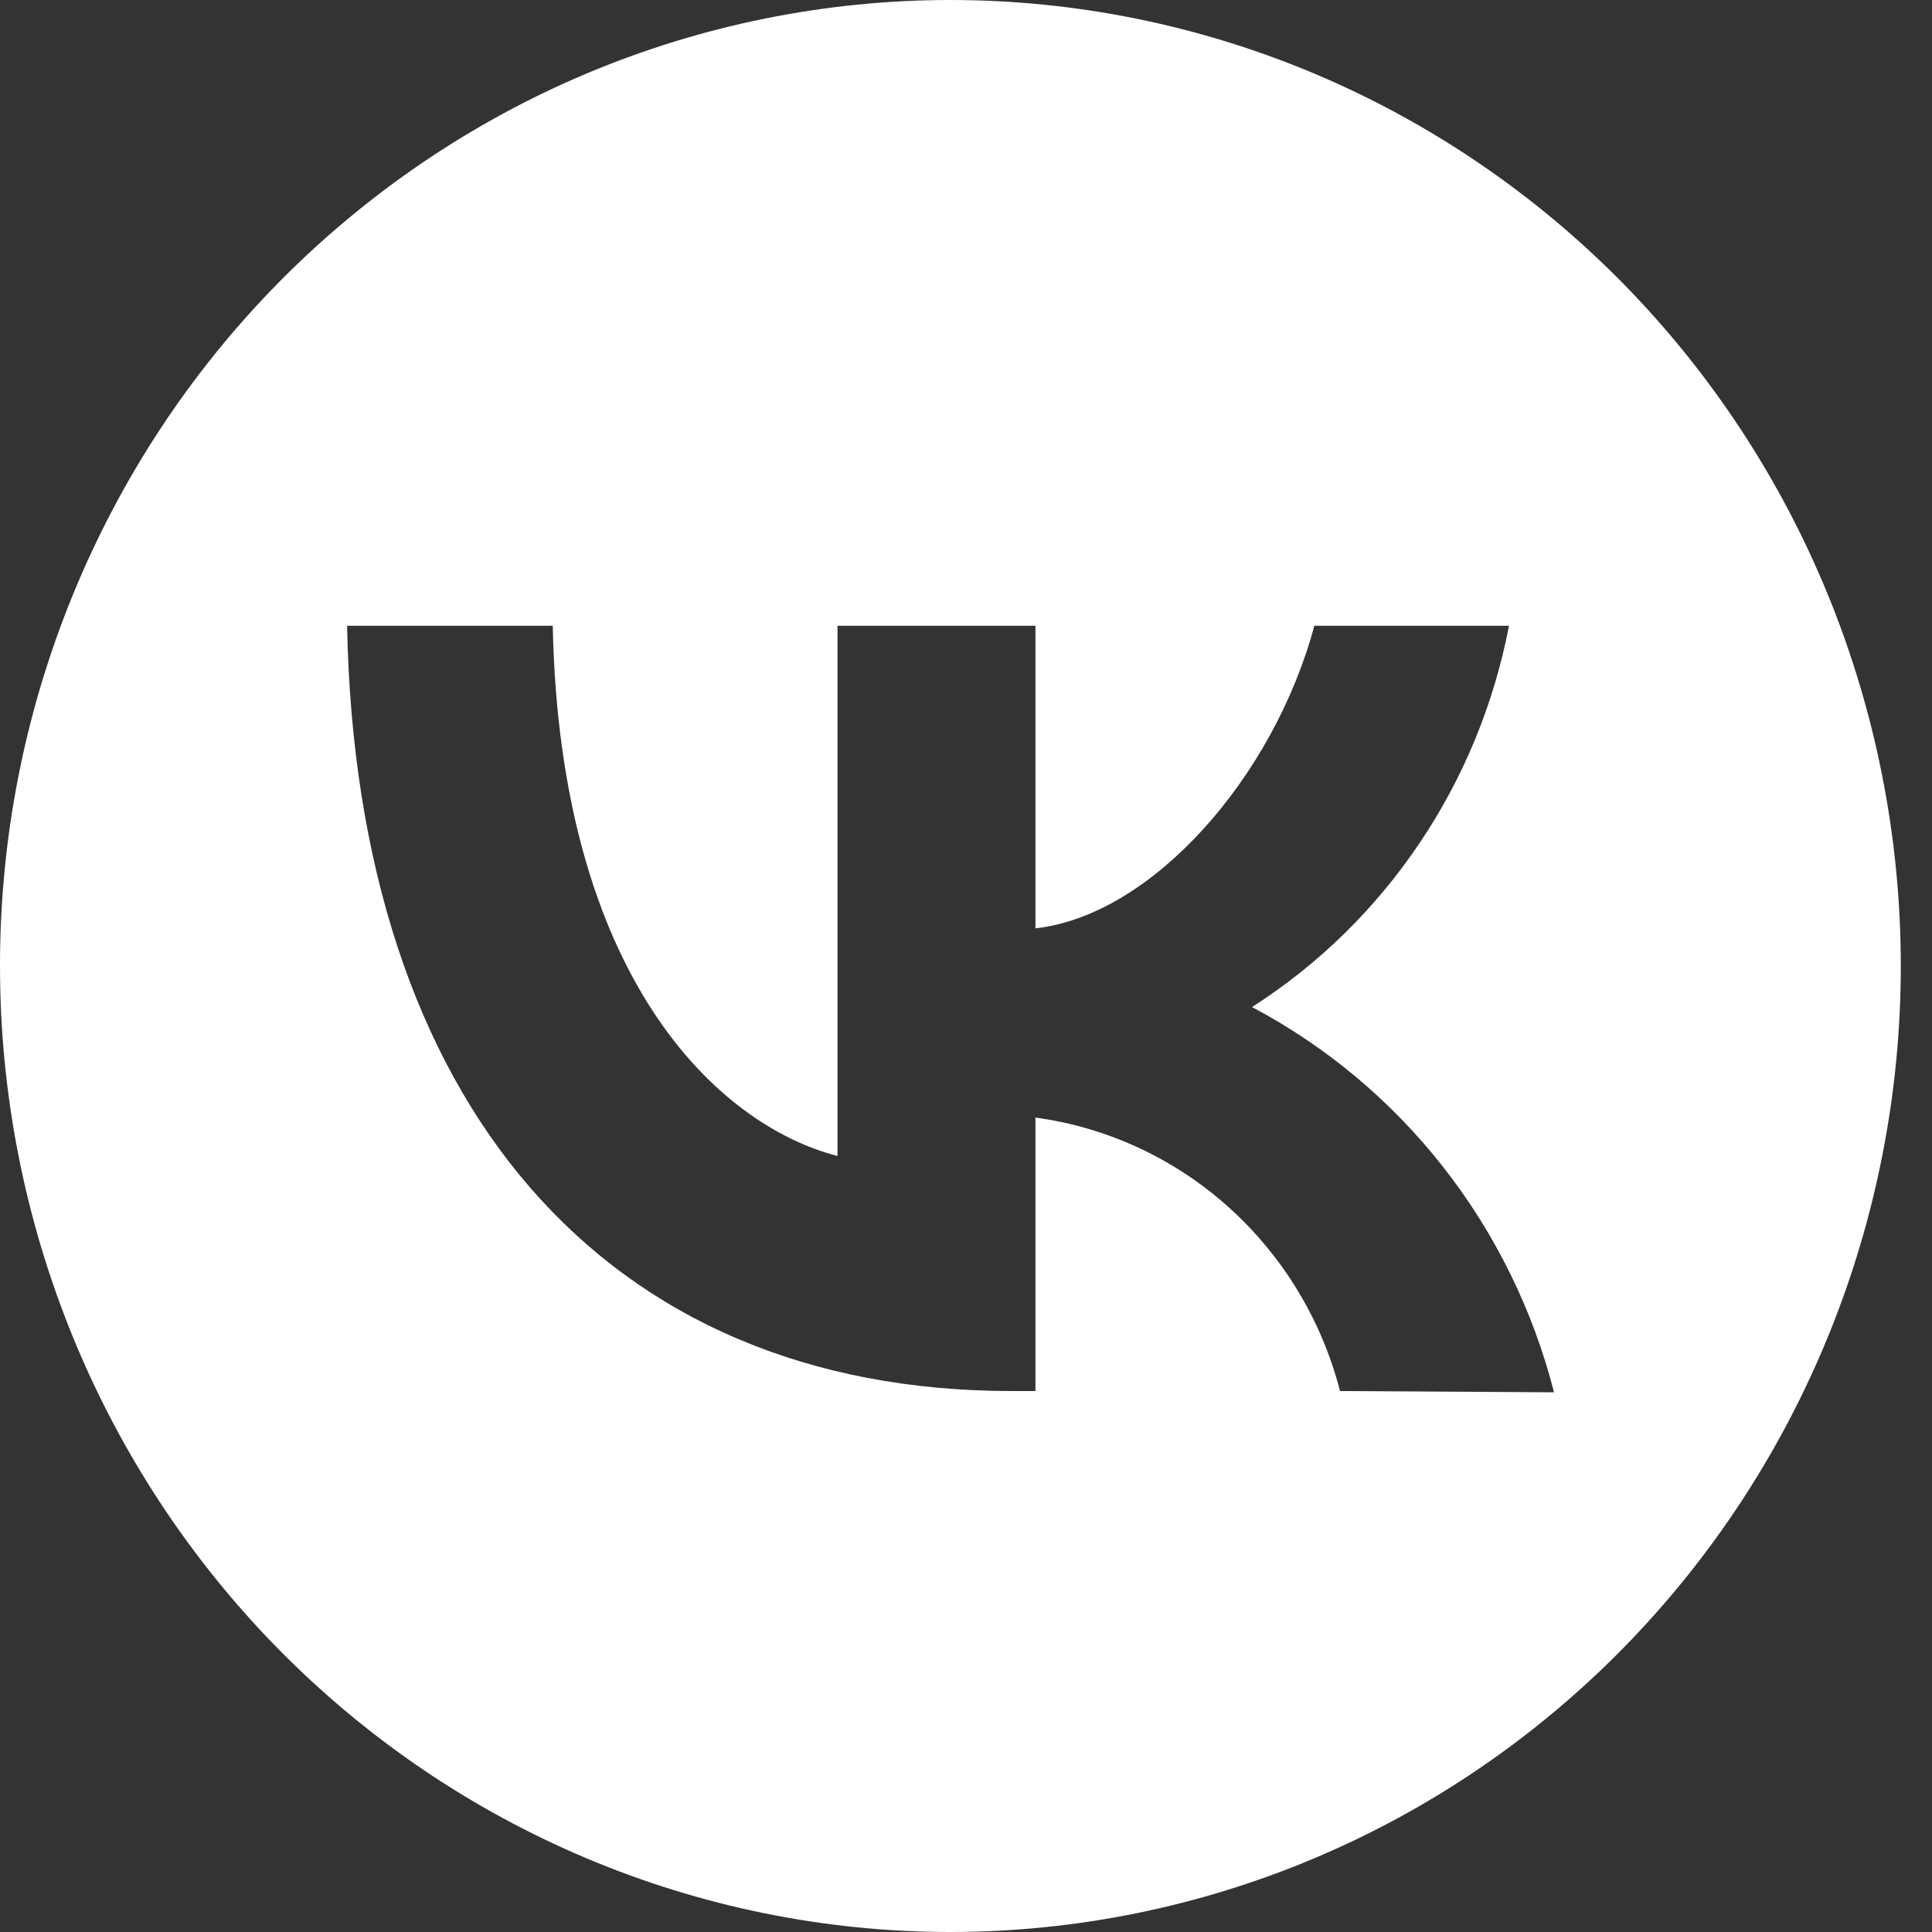<svg width="20" height="20" viewBox="0 0 20 20" fill="none" xmlns="http://www.w3.org/2000/svg">
<rect x="0" y="0" width="20" height="20" fill="#333333" stroke="none"/>
<path d="M9.838 0C8.546 -1.28991e-07 7.266 0.259 6.072 0.761C4.878 1.264 3.794 2.001 2.88 2.929C1.966 3.858 1.242 4.96 0.748 6.173C0.253 7.387 -0.001 8.687 9.66611e-07 10C7.10462e-07 12.651 1.036 15.194 2.881 17.07C4.726 18.945 7.229 19.999 9.838 20C12.448 19.999 14.95 18.945 16.795 17.07C18.64 15.194 19.677 12.651 19.677 10C19.677 8.687 19.423 7.387 18.929 6.173C18.435 4.96 17.71 3.858 16.797 2.929C15.883 2.001 14.798 1.264 13.604 0.761C12.41 0.259 11.131 -1.28991e-07 9.838 0ZM13.872 14.4C13.682 13.664 13.28 13.001 12.719 12.497C12.158 11.993 11.462 11.67 10.719 11.569V14.4H10.475C6.254 14.4 3.689 11.422 3.593 6.478H5.722C5.796 10.111 7.422 11.644 8.67 11.967V6.478H10.719V9.61C11.923 9.477 13.183 8.051 13.606 6.478H15.621C15.466 7.285 15.151 8.052 14.693 8.731C14.236 9.41 13.646 9.987 12.961 10.425C13.728 10.831 14.402 11.395 14.941 12.082C15.479 12.769 15.87 13.563 16.087 14.413L13.872 14.4Z" fill="white"/>
</svg>

